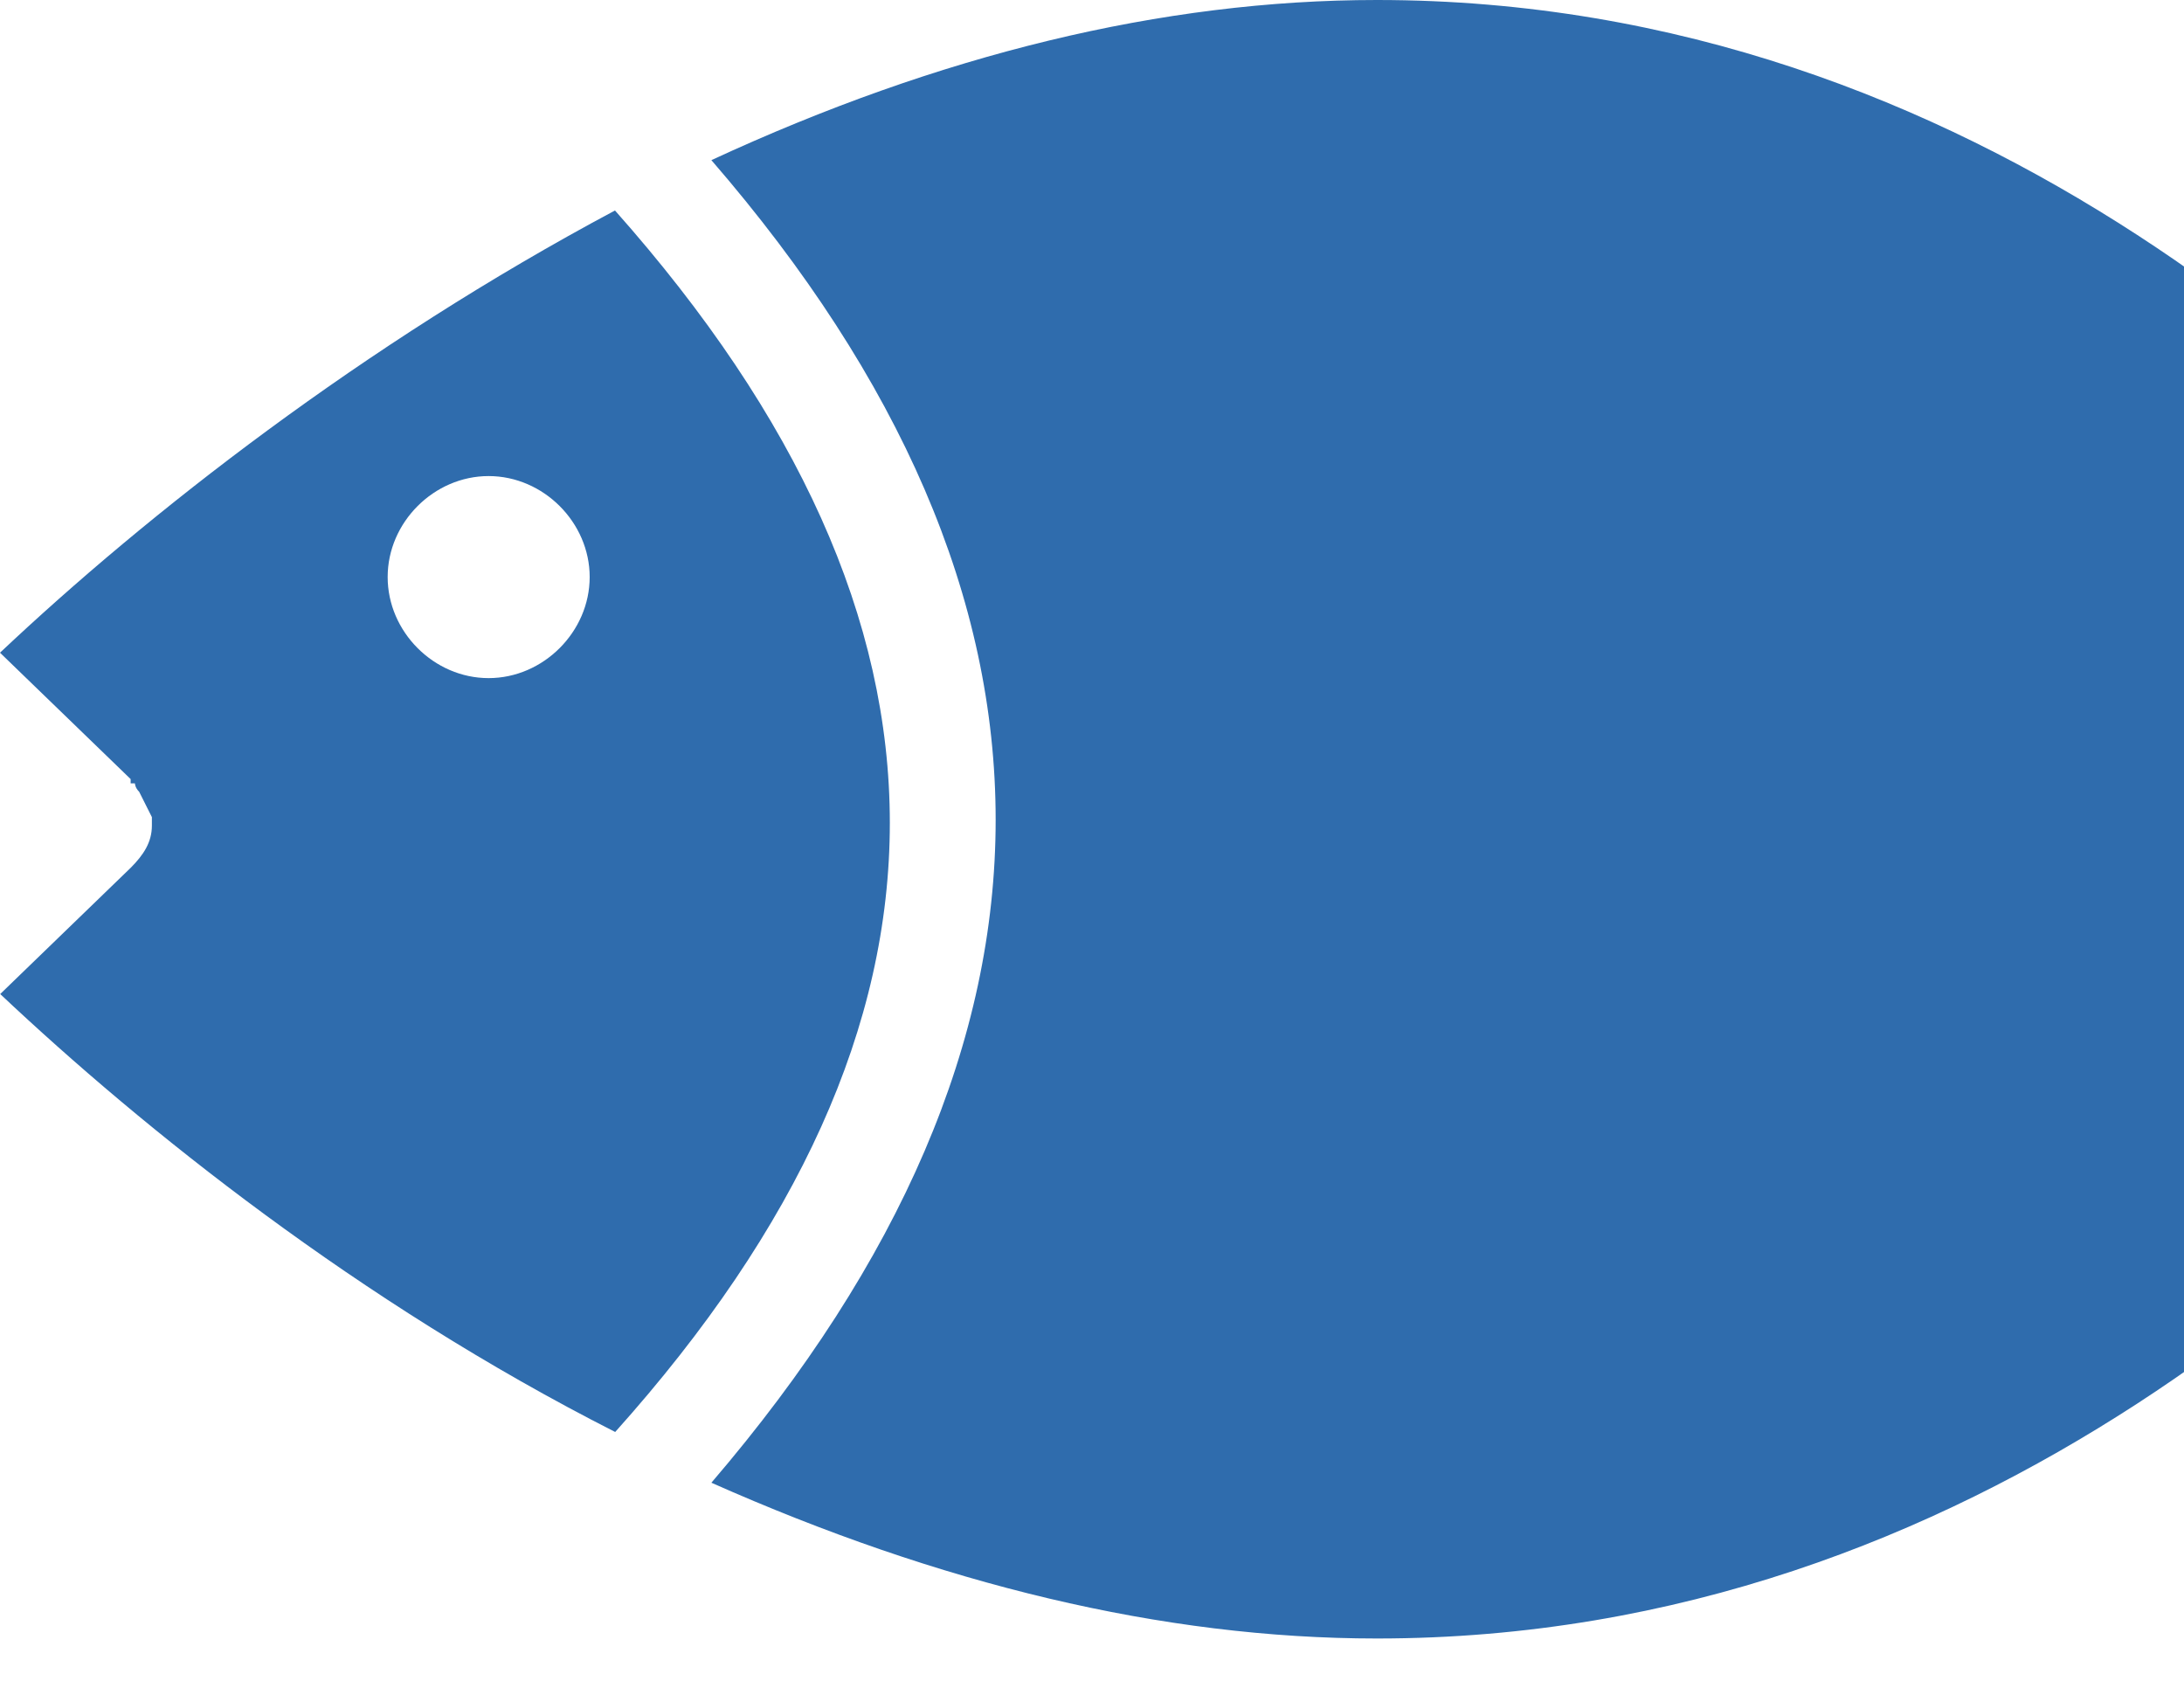 <svg width="22" height="17" viewBox="0 0 22 17" fill="none" xmlns="http://www.w3.org/2000/svg">
<path d="M6.195 2.12C3.65 3.477 1.485 5.174 0 6.574L1.316 7.847V7.89H1.359C1.359 7.89 1.359 7.933 1.402 7.975C1.445 8.059 1.487 8.144 1.53 8.23V8.315C1.53 8.484 1.445 8.611 1.318 8.739L0.002 10.012C1.443 11.369 3.608 13.109 6.197 14.423C9.886 10.308 9.886 6.278 6.195 2.12ZM4.922 6.83C4.37 6.83 3.905 6.363 3.905 5.812C3.905 5.26 4.372 4.795 4.922 4.795C5.474 4.795 5.94 5.262 5.94 5.812C5.94 6.363 5.473 6.83 4.922 6.83Z" fill="#2F6CAD"/>
<path d="M30.844 8.992C30.716 8.908 30.588 8.865 30.419 8.823C30.376 8.823 30.376 8.78 30.335 8.78C30.25 8.737 30.207 8.696 30.123 8.611C30.08 8.568 30.038 8.527 30.038 8.484C30.038 8.441 29.995 8.441 29.995 8.399V8.23C29.995 8.146 29.952 8.146 29.995 8.061C29.995 8.018 30.038 8.018 30.038 8.018C30.081 7.933 30.123 7.933 30.166 7.849C30.209 7.764 30.25 7.721 30.335 7.721C30.378 7.721 30.378 7.678 30.378 7.678C30.506 7.635 30.633 7.594 30.759 7.509C32.413 6.661 33.432 5.007 33.898 4.115C32.922 3.946 30.971 3.734 29.316 4.582C28.51 5.007 27.746 5.643 27.067 6.535C27.067 6.578 27.023 6.535 26.982 6.578C26.982 6.578 26.982 6.621 26.939 6.662C26.896 6.705 26.855 6.662 26.811 6.705C26.727 6.748 26.642 6.79 26.556 6.79C26.513 6.79 26.472 6.747 26.429 6.747C26.344 6.747 26.301 6.747 26.216 6.704C26.173 6.704 26.173 6.661 26.173 6.619C26.173 6.619 26.13 6.619 26.13 6.576C24.137 4.115 19.935 0 13.87 0C11.705 0 9.458 0.552 7.166 1.613C10.984 6.024 10.984 10.479 7.166 14.934C9.456 15.951 11.705 16.503 13.87 16.503C19.937 16.503 24.137 12.388 26.13 9.927C26.13 9.927 26.173 9.927 26.215 9.884C26.215 9.884 26.215 9.841 26.258 9.799C26.301 9.756 26.342 9.799 26.386 9.756C26.47 9.713 26.555 9.713 26.641 9.713C26.684 9.713 26.725 9.756 26.768 9.756C26.811 9.799 26.896 9.756 26.937 9.799C26.98 9.842 26.98 9.884 26.98 9.884C26.98 9.884 27.023 9.884 27.023 9.927C27.363 10.394 28.127 11.327 29.273 11.879C30.926 12.728 32.879 12.516 33.855 12.347C33.474 11.496 32.499 9.841 30.844 8.992Z" fill="#2F6CAD"/>
</svg>
